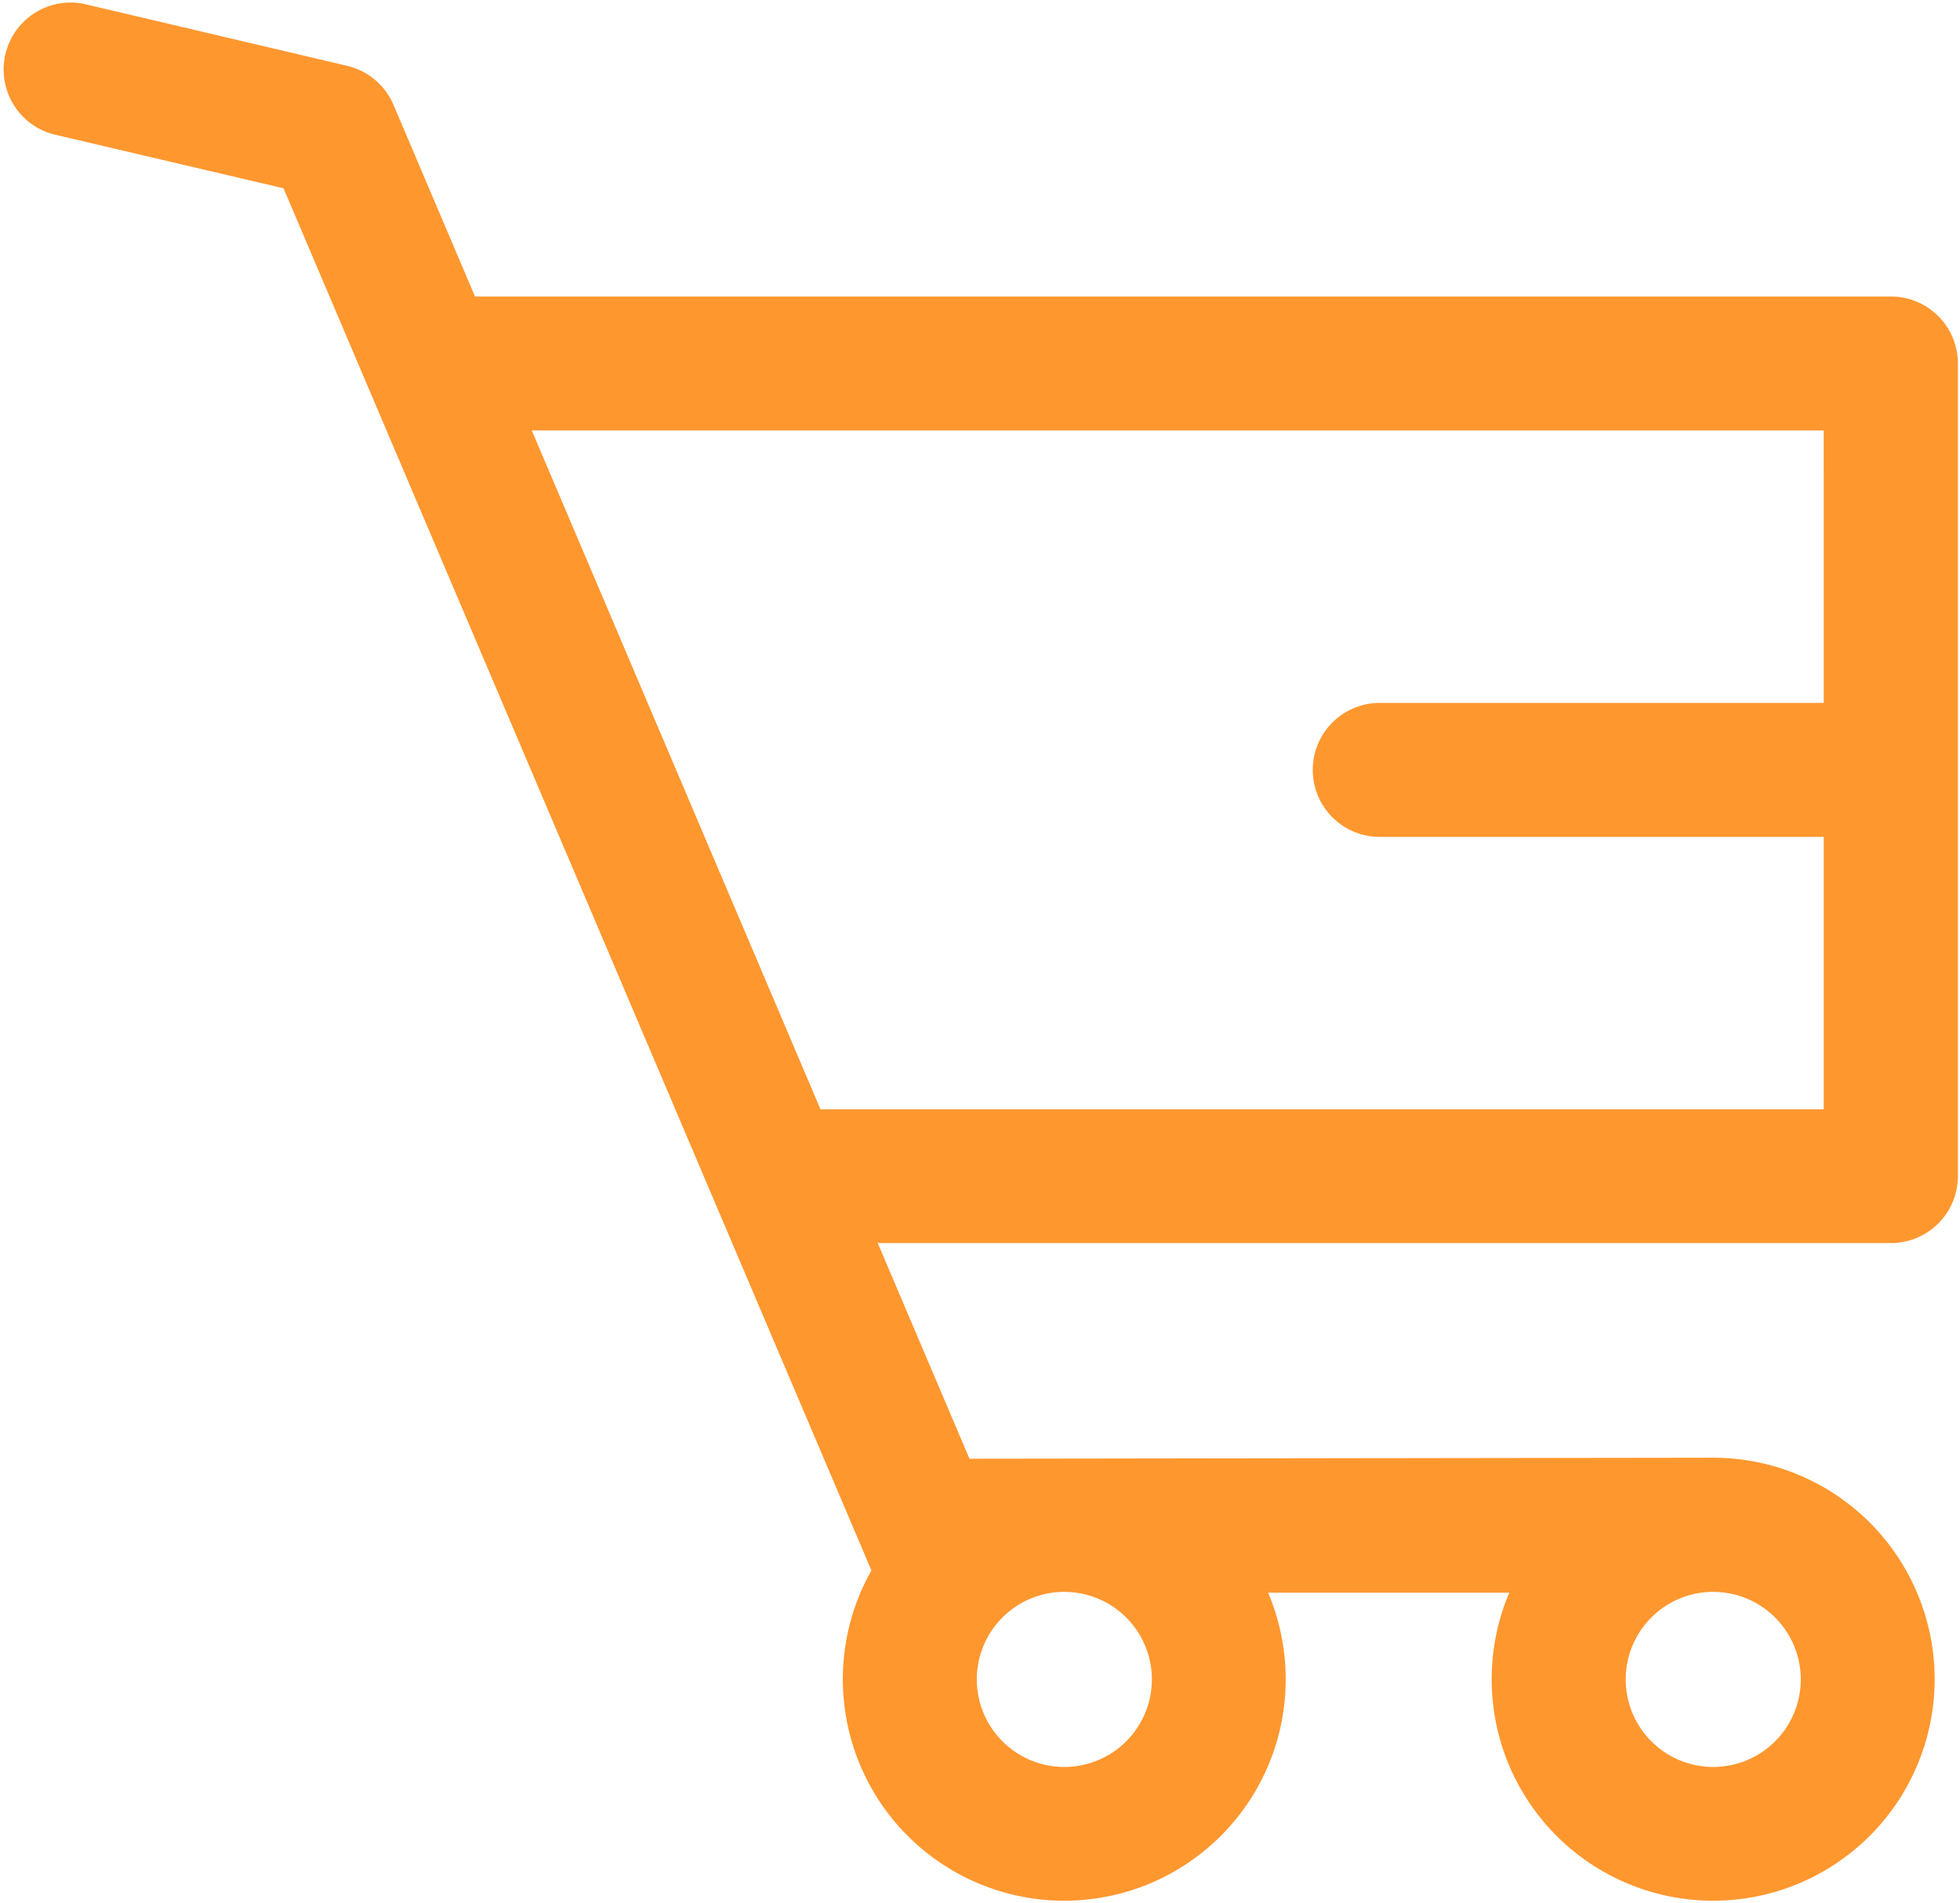<svg xmlns="http://www.w3.org/2000/svg" xmlns:xlink="http://www.w3.org/1999/xlink" width="45.911" height="44.574" viewBox="0 0 45.911 44.574">
  <defs>
    <clipPath id="clip-path">
      <rect width="45.911" height="44.574" fill="none"/>
    </clipPath>
  </defs>
  <g id="Cart" clip-path="url(#clip-path)">
    <path id="Cart-2" data-name="Cart" d="M117.739,85.735H84.574l-1.91-4.49a1.569,1.569,0,0,0-1.084-.913l-6.153-1.448a1.569,1.569,0,0,0-.718,3.054L80.088,83.2l13.771,32.371a5.187,5.187,0,1,0,9.292.522H108.8a5.188,5.188,0,1,0,4.776-3.162l-17.42.024-2.149-5.051H117.74a1.569,1.569,0,0,0,1.569-1.569V87.3A1.569,1.569,0,0,0,117.739,85.735Zm-4.161,30.339a2.05,2.05,0,1,1-2.05,2.05A2.05,2.05,0,0,1,113.579,116.073Zm-15.2,0a2.05,2.05,0,1,1-2.05,2.05A2.05,2.05,0,0,1,98.383,116.073Zm17.788-20.821h-10.4a1.569,1.569,0,0,0,0,3.138h10.4v6.38h-23.5l-6.763-15.9h30.262Z" transform="translate(-73.447 -78.79)" fill="#ff972f"/>
  </g>
</svg>
